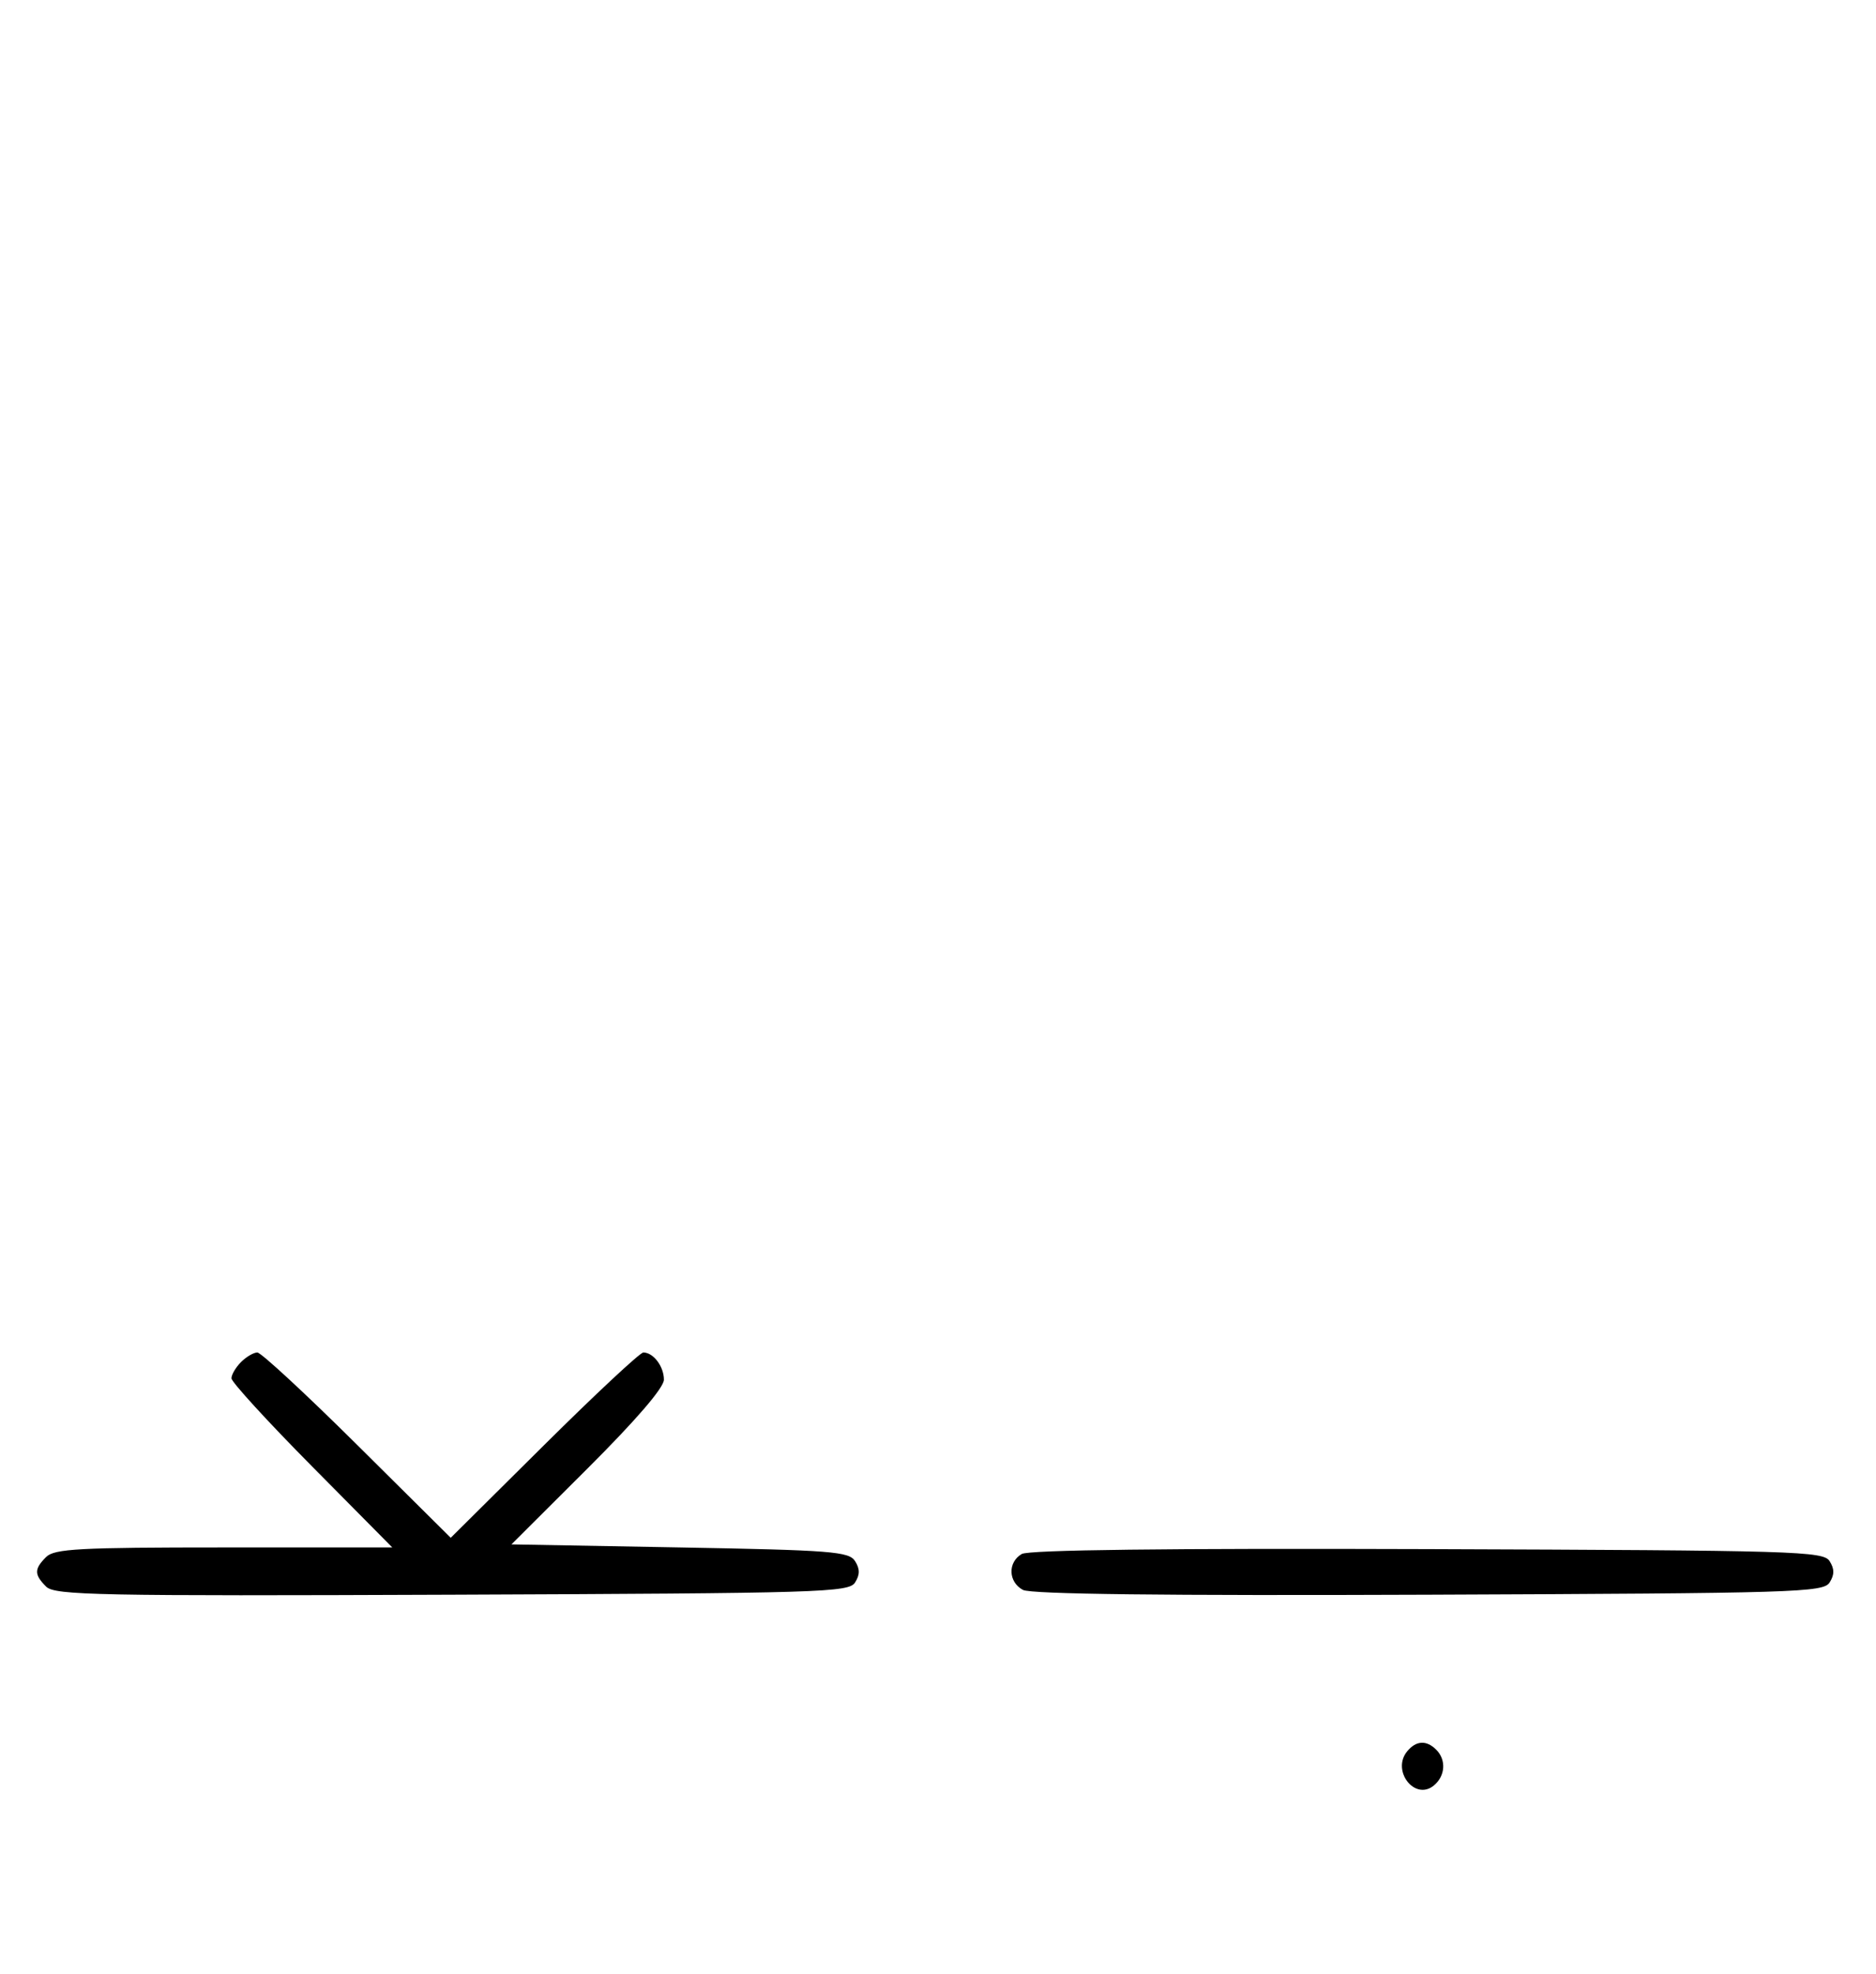 <svg xmlns="http://www.w3.org/2000/svg" width="308" height="324" viewBox="0 0 308 324" version="1.1">
	<path d="M 39.571 223.571 C 38.707 224.436, 38 225.636, 38 226.239 C 38 226.841, 43.941 233.334, 51.202 240.667 L 64.405 254 36.774 254 C 12.988 254, 8.924 254.219, 7.571 255.571 C 5.596 257.546, 5.598 258.455, 7.579 260.436 C 8.990 261.847, 16.058 261.987, 74.220 261.757 C 134.934 261.517, 139.356 261.383, 140.386 259.750 C 141.191 258.474, 141.191 257.526, 140.387 256.250 C 139.393 254.673, 136.553 254.451, 111.626 254 L 83.967 253.500 96.484 241.015 C 104.434 233.085, 109 227.777, 109 226.465 C 109 224.288, 107.269 222, 105.623 222 C 105.085 222, 97.750 228.844, 89.323 237.208 L 74 252.416 58.677 237.208 C 50.250 228.844, 42.857 222, 42.249 222 C 41.640 222, 40.436 222.707, 39.571 223.571 M 167.750 255.076 C 165.417 256.440, 165.526 259.676, 167.948 260.972 C 169.256 261.672, 191.132 261.930, 234.589 261.757 C 294.951 261.517, 299.356 261.383, 300.386 259.750 C 301.191 258.474, 301.191 257.526, 300.386 256.250 C 299.356 254.616, 294.963 254.485, 234.391 254.276 C 191.547 254.129, 168.905 254.400, 167.750 255.076 M 231.040 287.452 C 228.392 290.642, 232.299 295.657, 235.416 293.070 C 237.297 291.508, 237.470 288.870, 235.800 287.200 C 234.197 285.597, 232.505 285.686, 231.040 287.452 " stroke="none" fill="black" fill-rule="evenodd"/>
</svg>